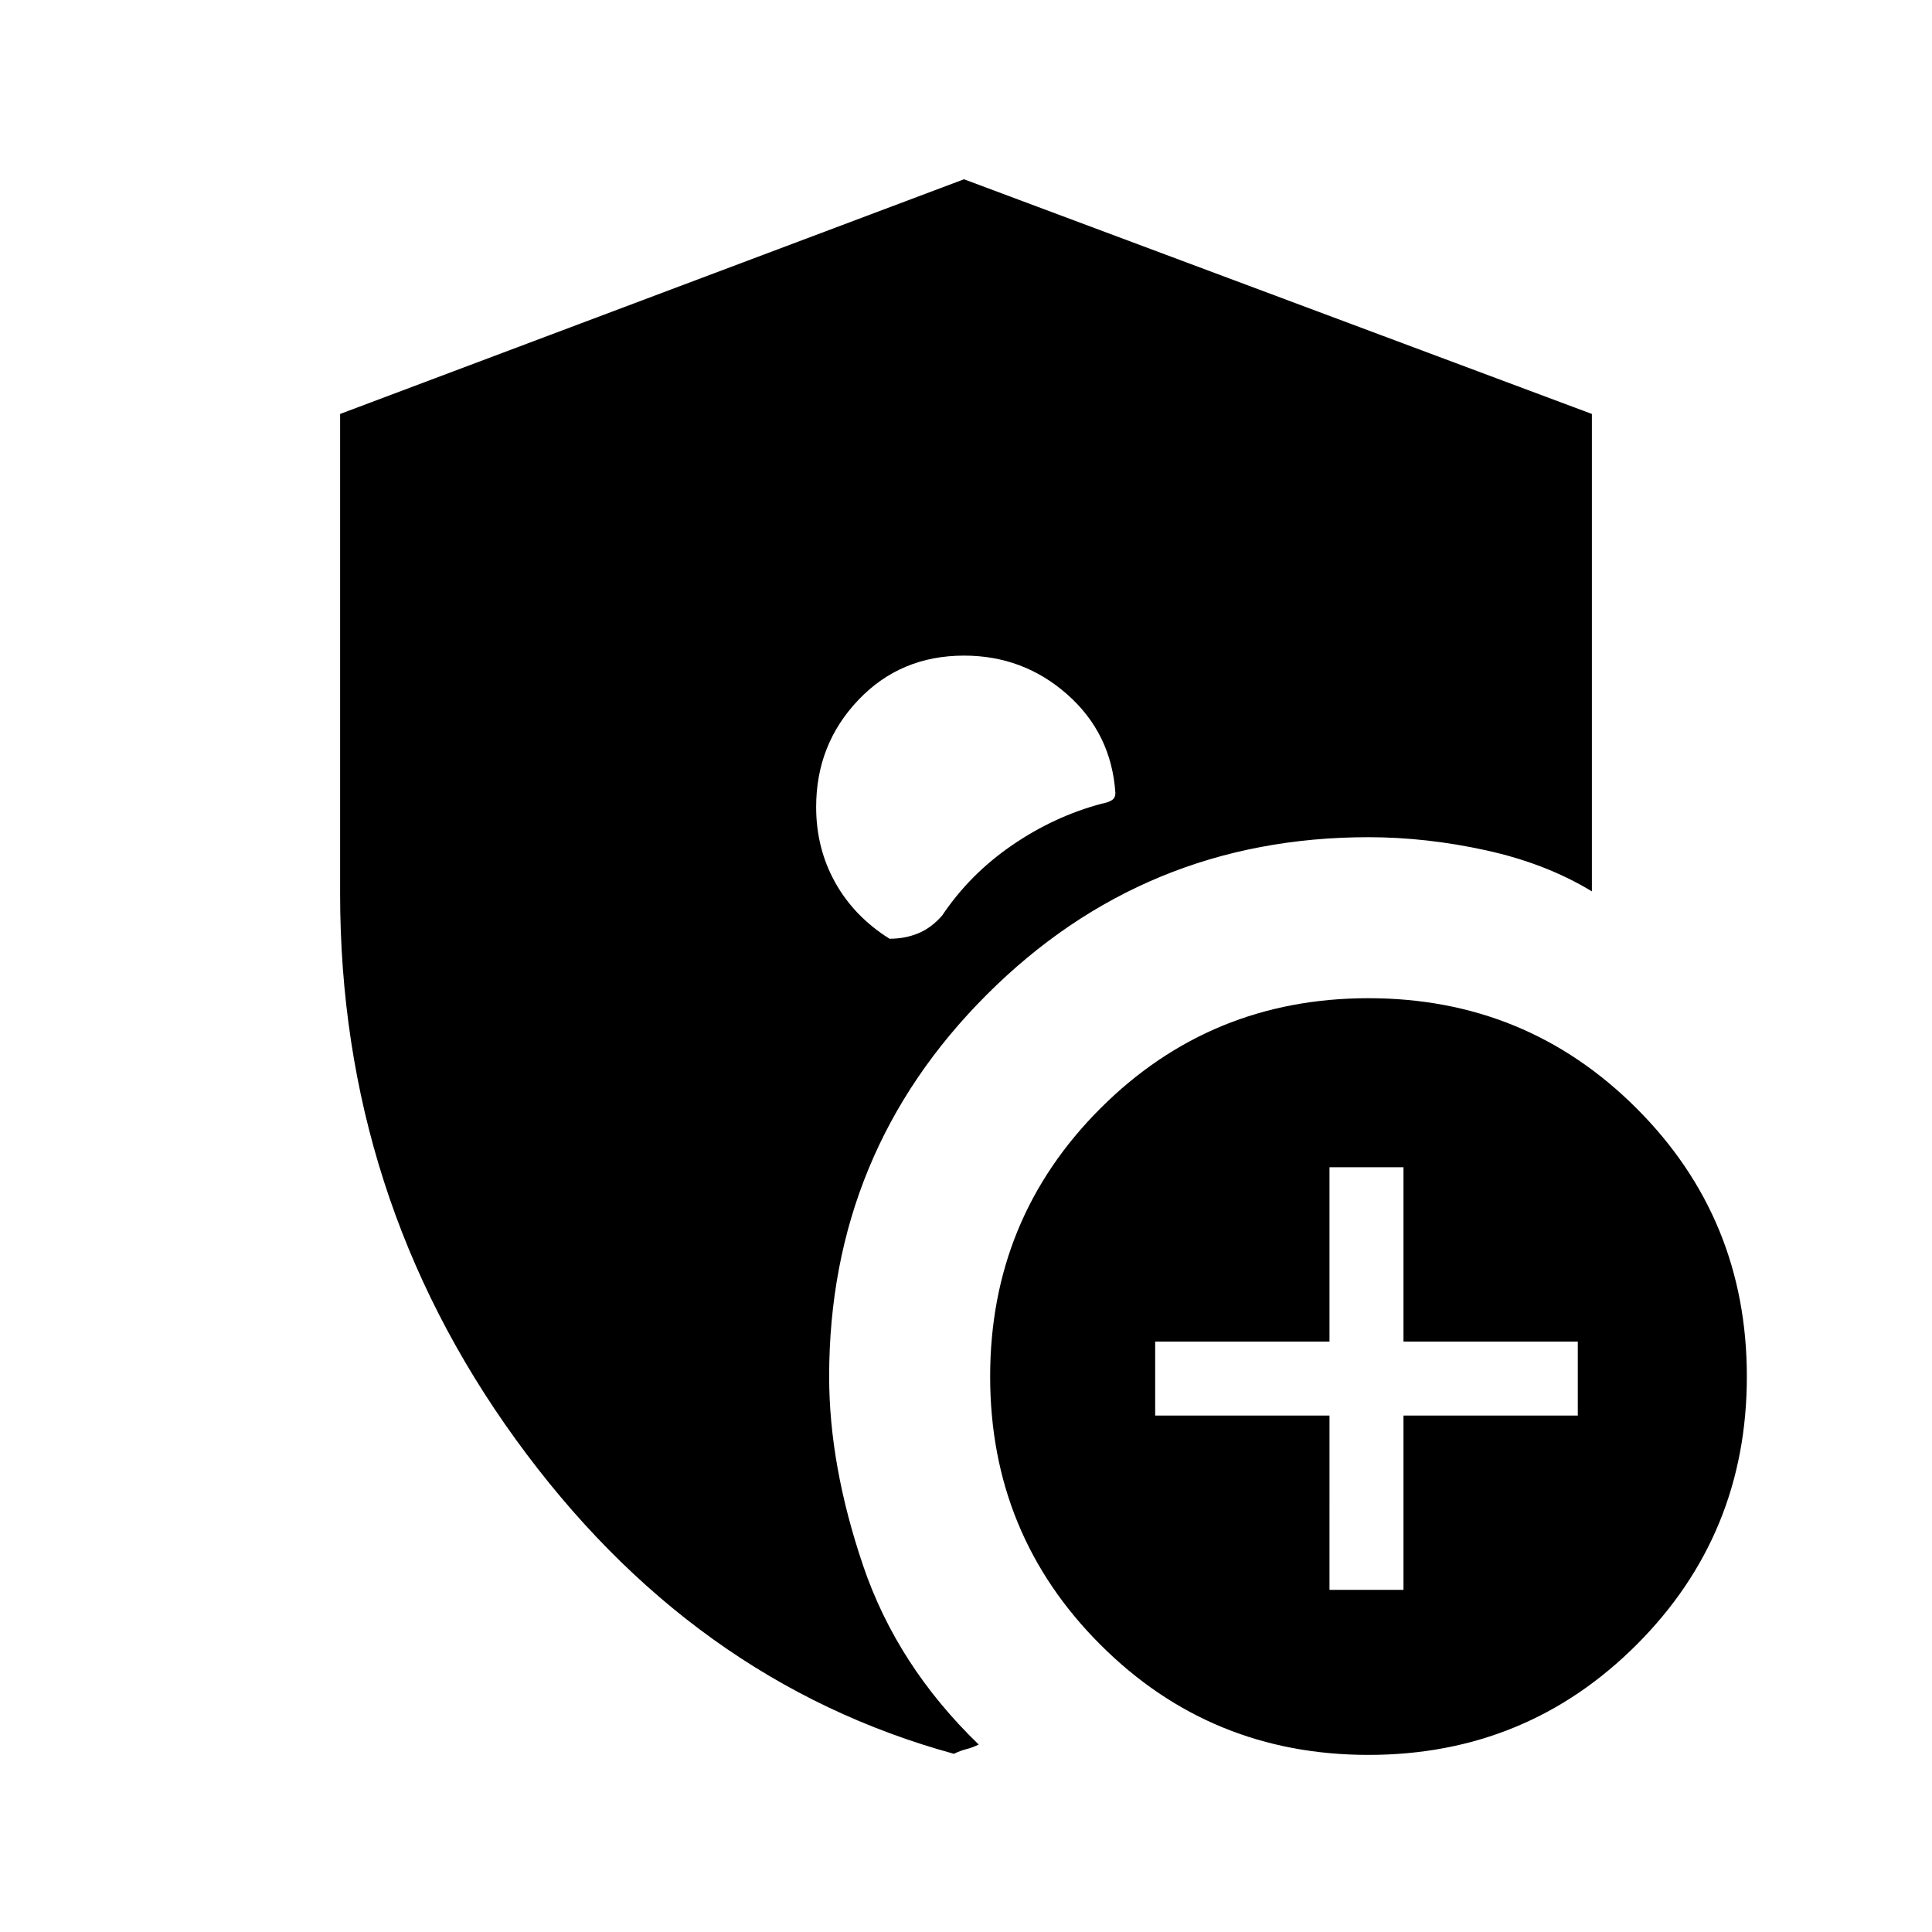 <svg xmlns="http://www.w3.org/2000/svg" height="24" viewBox="0 -960 960 960" width="24"><path d="M479-634.23q-31.54 0-52.5 22.05-20.96 22.04-20.96 53.18 0 20.54 9.46 37.5t27 27.96q7.69 0 14.23-2.69t11.92-8.85q13.7-20.46 34.62-34.84 20.92-14.39 44.54-20.7 3.84-.76 5.38-1.92 1.54-1.15 1.54-3.46-2-29.54-23.85-48.88-21.84-19.35-51.38-19.35ZM660.62-170h36.76v-86.62H784v-36.76h-86.62V-380h-36.76v86.62H574v36.76h86.62V-170ZM680-88q-78.47 0-133.23-54.77Q492-197.53 492-276t54.77-133.23Q601.53-464 680-464t133.23 54.77Q868-354.47 868-276t-54.77 133.23Q758.47-88 680-88Zm-206-.54q-130.54-35.77-217.77-156.28Q169-365.34 169-516v-238.31l310-116.61 312 116.61v237.23q-22.77-13.84-52.5-20.38Q708.77-544 680-544q-111.45 0-189.72 78.28Q412-387.45 412-276q0 44.23 16.88 93.96 16.89 49.73 57.43 88.89-3.08 1.53-6.16 2.3-3.07.77-6.15 2.31Z"/></svg>